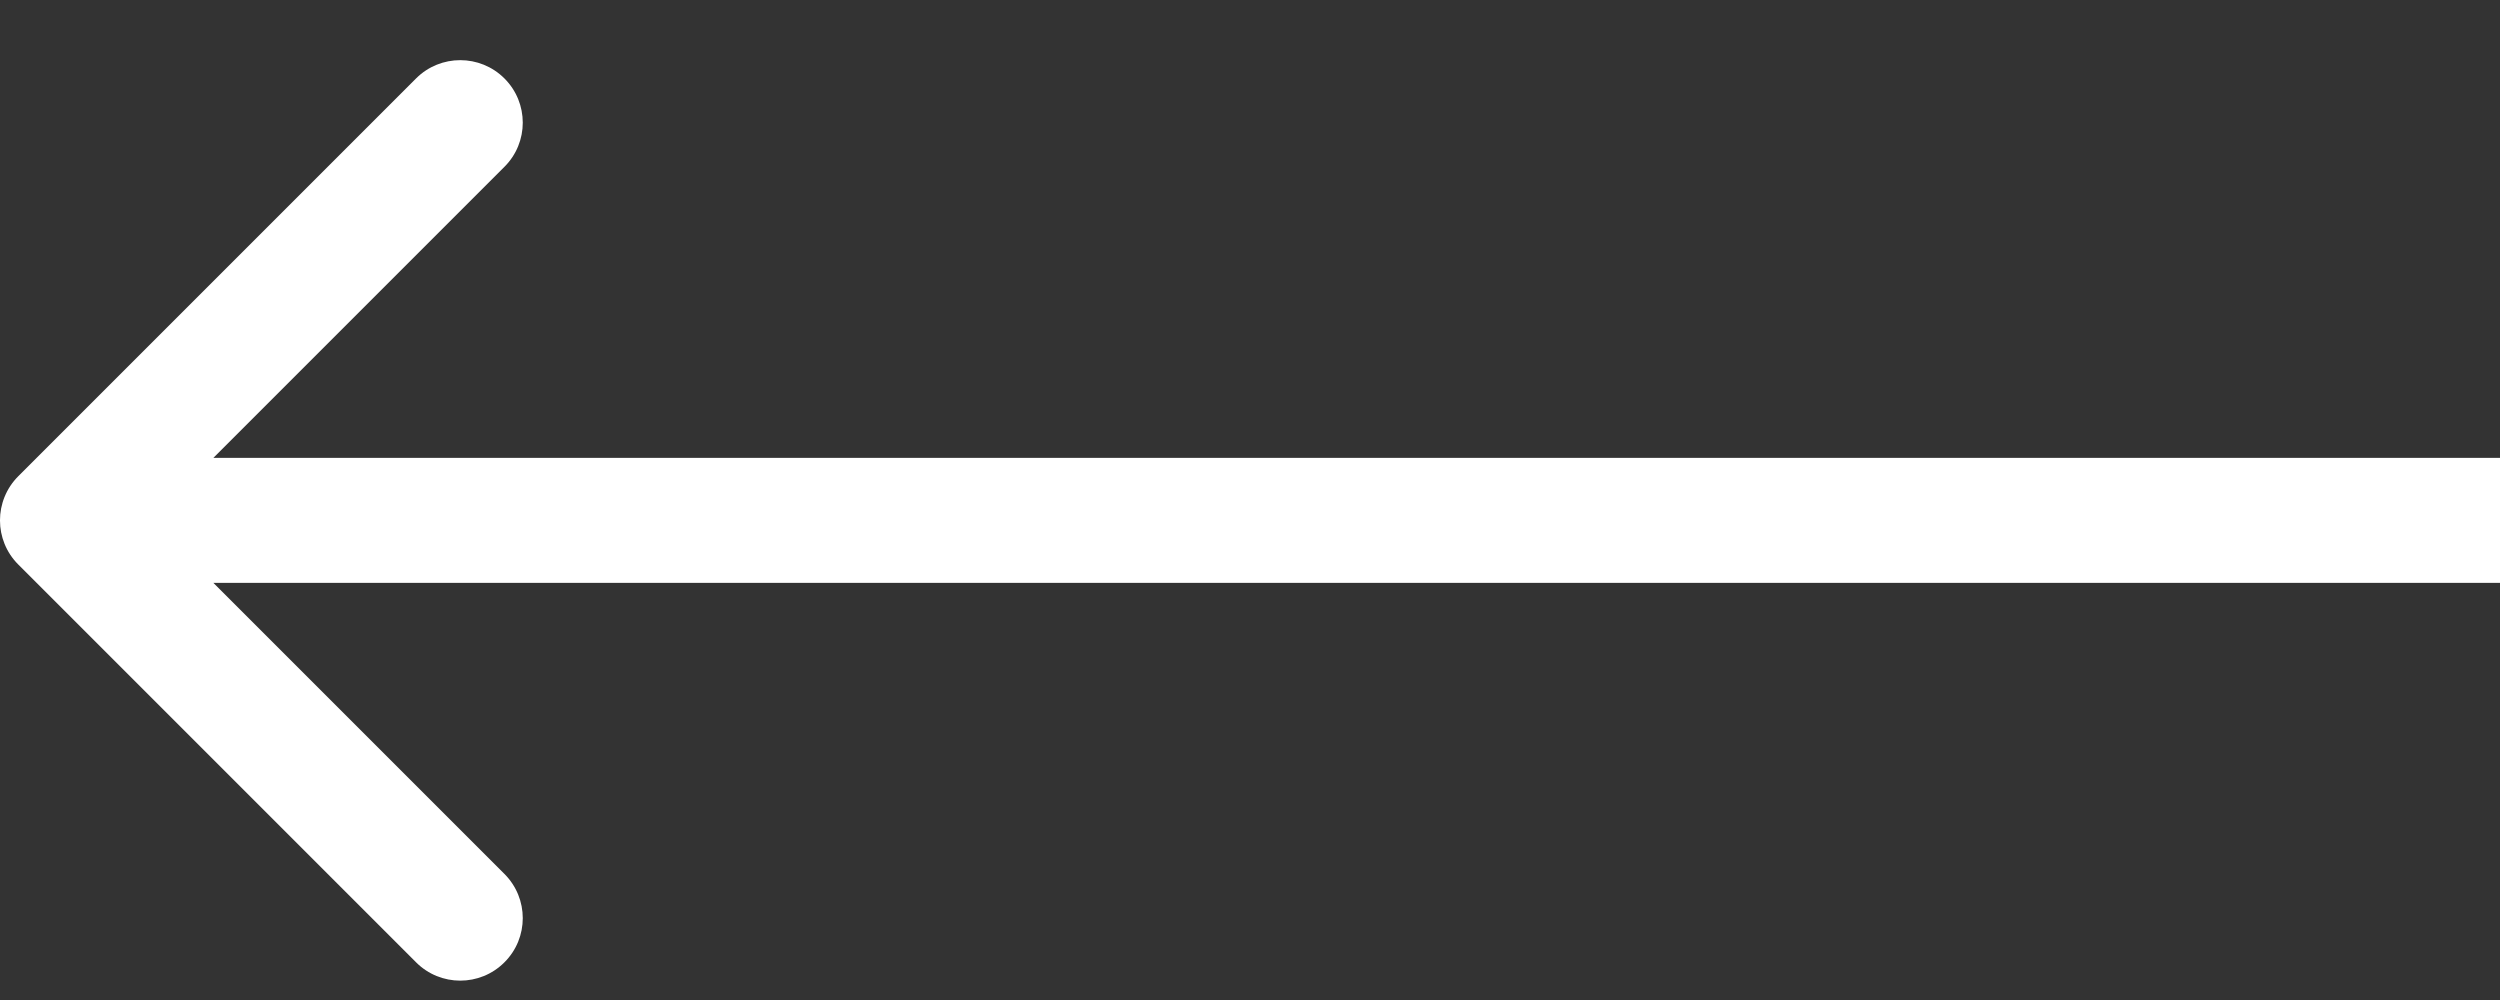 <svg width="40" height="16" viewBox="0 0 40 16" fill="none" xmlns="http://www.w3.org/2000/svg">
<rect x="0" y="0" width="40" height="16" fill="#333333" stroke="none"/>
<path d="M0.293 9.033C-0.098 8.643 -0.098 8.01 0.293 7.619L6.657 1.255C7.047 0.865 7.681 0.865 8.071 1.255C8.462 1.646 8.462 2.279 8.071 2.669L2.414 8.326L8.071 13.983C8.462 14.374 8.462 15.007 8.071 15.397C7.681 15.788 7.047 15.788 6.657 15.397L0.293 9.033ZM40 9.326H1V7.326H40V9.326Z" fill="white"/>
</svg>
